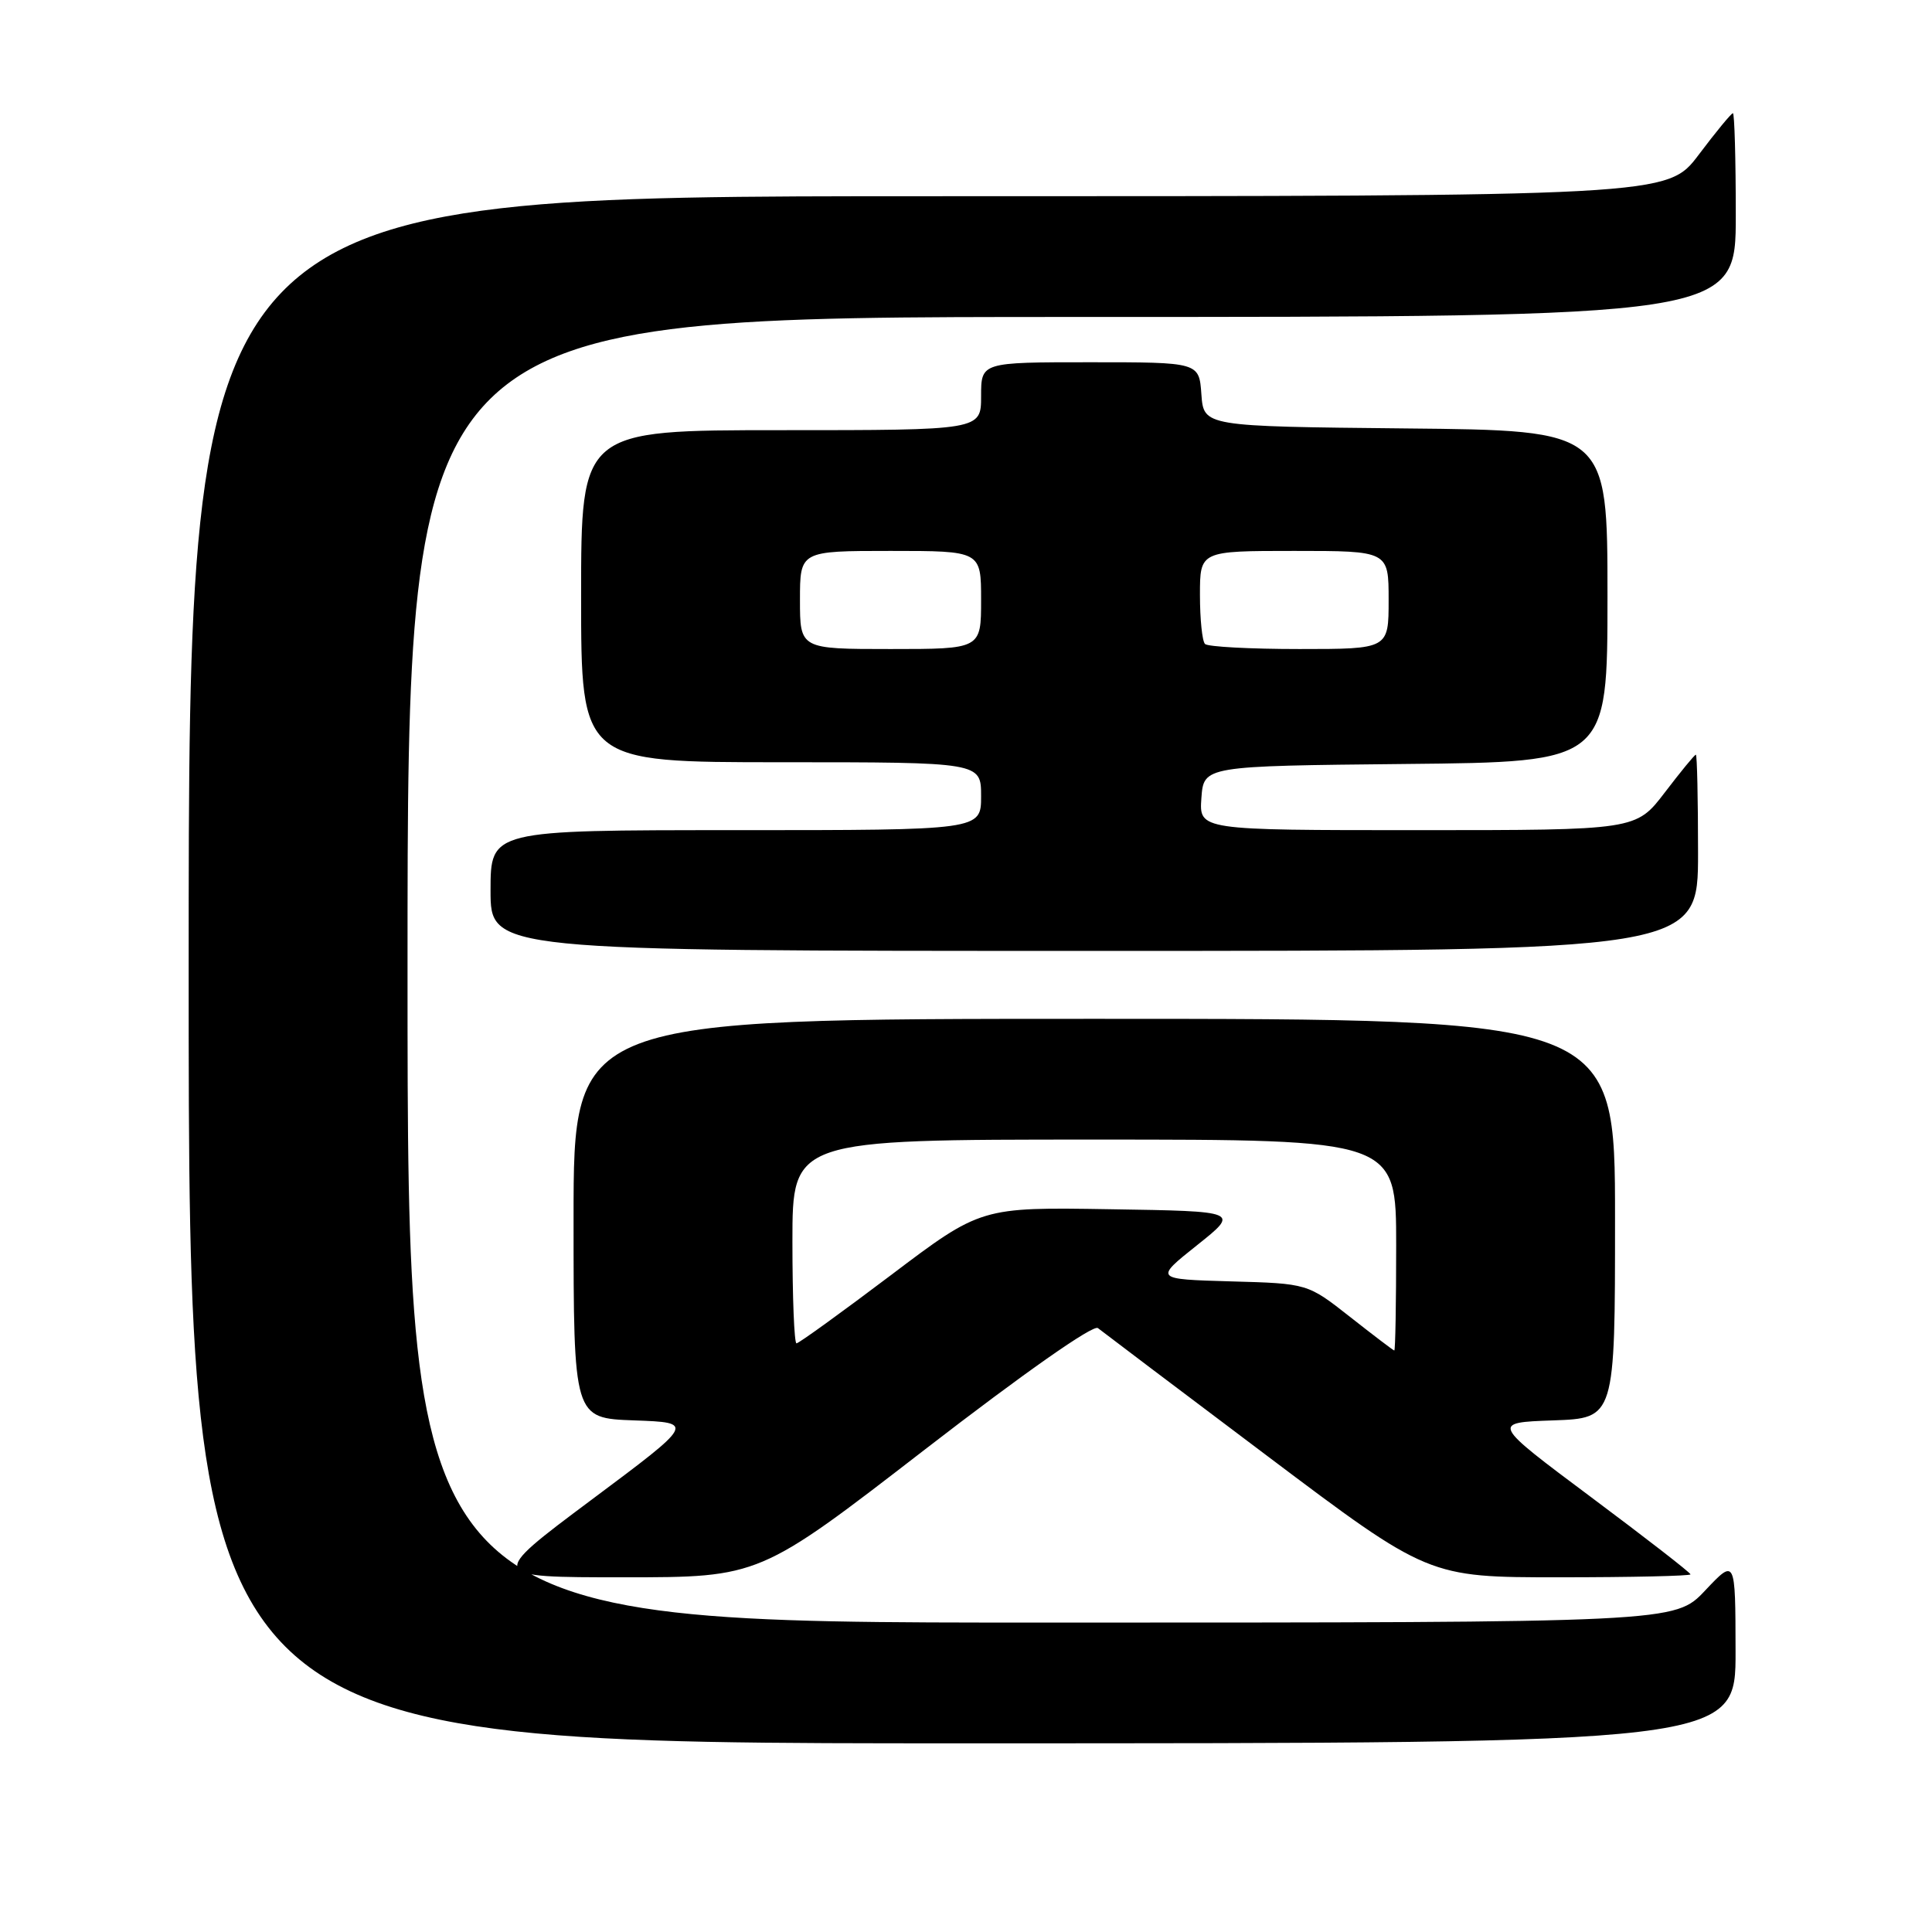 <?xml version="1.0" encoding="UTF-8" standalone="no"?>
<!DOCTYPE svg PUBLIC "-//W3C//DTD SVG 1.1//EN" "http://www.w3.org/Graphics/SVG/1.1/DTD/svg11.dtd" >
<svg xmlns="http://www.w3.org/2000/svg" xmlns:xlink="http://www.w3.org/1999/xlink" version="1.1" viewBox="0 0 256 256">
 <g >
 <path fill="currentColor"
d=" M 229.97 218.75 C 229.95 206.50 229.95 206.50 225.94 210.75 C 221.93 215.00 221.93 215.00 137.96 215.00 C 54.00 215.00 54.00 215.00 54.00 128.50 C 54.00 42.00 54.00 42.00 142.00 42.00 C 230.00 42.00 230.00 42.00 230.00 28.50 C 230.00 21.07 229.83 15.00 229.62 15.00 C 229.41 15.00 227.37 17.47 225.09 20.50 C 220.94 26.00 220.94 26.00 122.97 26.00 C 25.00 26.00 25.00 26.00 25.00 128.50 C 25.00 231.00 25.00 231.00 127.50 231.00 C 230.00 231.00 230.00 231.00 229.97 218.75 Z  M 122.55 192.07 C 135.69 181.92 144.87 175.48 145.48 175.98 C 146.04 176.43 156.13 184.05 167.89 192.90 C 189.28 209.00 189.28 209.00 206.64 209.00 C 216.19 209.00 224.00 208.82 224.00 208.61 C 224.00 208.39 218.06 203.78 210.80 198.36 C 197.60 188.50 197.60 188.50 205.80 188.21 C 214.00 187.92 214.00 187.92 214.00 161.46 C 214.00 135.00 214.00 135.00 145.00 135.00 C 76.00 135.00 76.00 135.00 76.00 161.46 C 76.00 187.92 76.00 187.92 84.04 188.21 C 92.08 188.50 92.08 188.50 78.35 198.75 C 64.63 209.00 64.63 209.00 82.64 209.00 C 100.64 209.00 100.64 209.00 122.55 192.07 Z  M 225.00 113.00 C 225.00 105.85 224.87 100.00 224.71 100.00 C 224.54 100.00 222.70 102.25 220.60 105.00 C 216.78 110.00 216.78 110.00 187.83 110.00 C 158.89 110.00 158.89 110.00 159.19 105.75 C 159.50 101.50 159.50 101.50 186.25 101.23 C 213.00 100.97 213.00 100.97 213.00 79.00 C 213.00 57.03 213.00 57.03 186.25 56.77 C 159.50 56.50 159.50 56.50 159.19 52.25 C 158.89 48.00 158.89 48.00 144.44 48.00 C 130.00 48.00 130.00 48.00 130.00 52.50 C 130.00 57.00 130.00 57.00 103.50 57.00 C 77.00 57.00 77.00 57.00 77.00 79.00 C 77.00 101.00 77.00 101.00 103.50 101.00 C 130.00 101.00 130.00 101.00 130.00 105.50 C 130.00 110.00 130.00 110.00 97.50 110.00 C 65.00 110.00 65.00 110.00 65.00 118.00 C 65.00 126.00 65.00 126.00 145.00 126.00 C 225.00 126.00 225.00 126.00 225.00 113.00 Z  M 178.88 174.49 C 173.26 170.07 173.26 170.07 163.11 169.79 C 152.96 169.50 152.96 169.50 158.61 165.00 C 164.26 160.50 164.26 160.50 147.12 160.23 C 129.98 159.95 129.98 159.95 118.03 168.98 C 111.46 173.94 105.84 178.00 105.54 178.00 C 105.24 178.00 105.00 171.93 105.00 164.50 C 105.00 151.00 105.00 151.00 145.00 151.00 C 185.00 151.00 185.00 151.00 185.00 165.00 C 185.00 172.70 184.89 178.98 184.75 178.95 C 184.61 178.93 181.97 176.92 178.88 174.49 Z  M 106.00 79.50 C 106.00 73.00 106.00 73.00 118.00 73.00 C 130.00 73.00 130.00 73.00 130.00 79.50 C 130.00 86.00 130.00 86.00 118.00 86.00 C 106.00 86.00 106.00 86.00 106.00 79.50 Z  M 159.67 85.33 C 159.30 84.97 159.00 82.04 159.00 78.83 C 159.00 73.00 159.00 73.00 171.50 73.00 C 184.00 73.00 184.00 73.00 184.00 79.50 C 184.00 86.00 184.00 86.00 172.17 86.00 C 165.66 86.00 160.03 85.70 159.67 85.33 Z "/>
</g>
</svg>